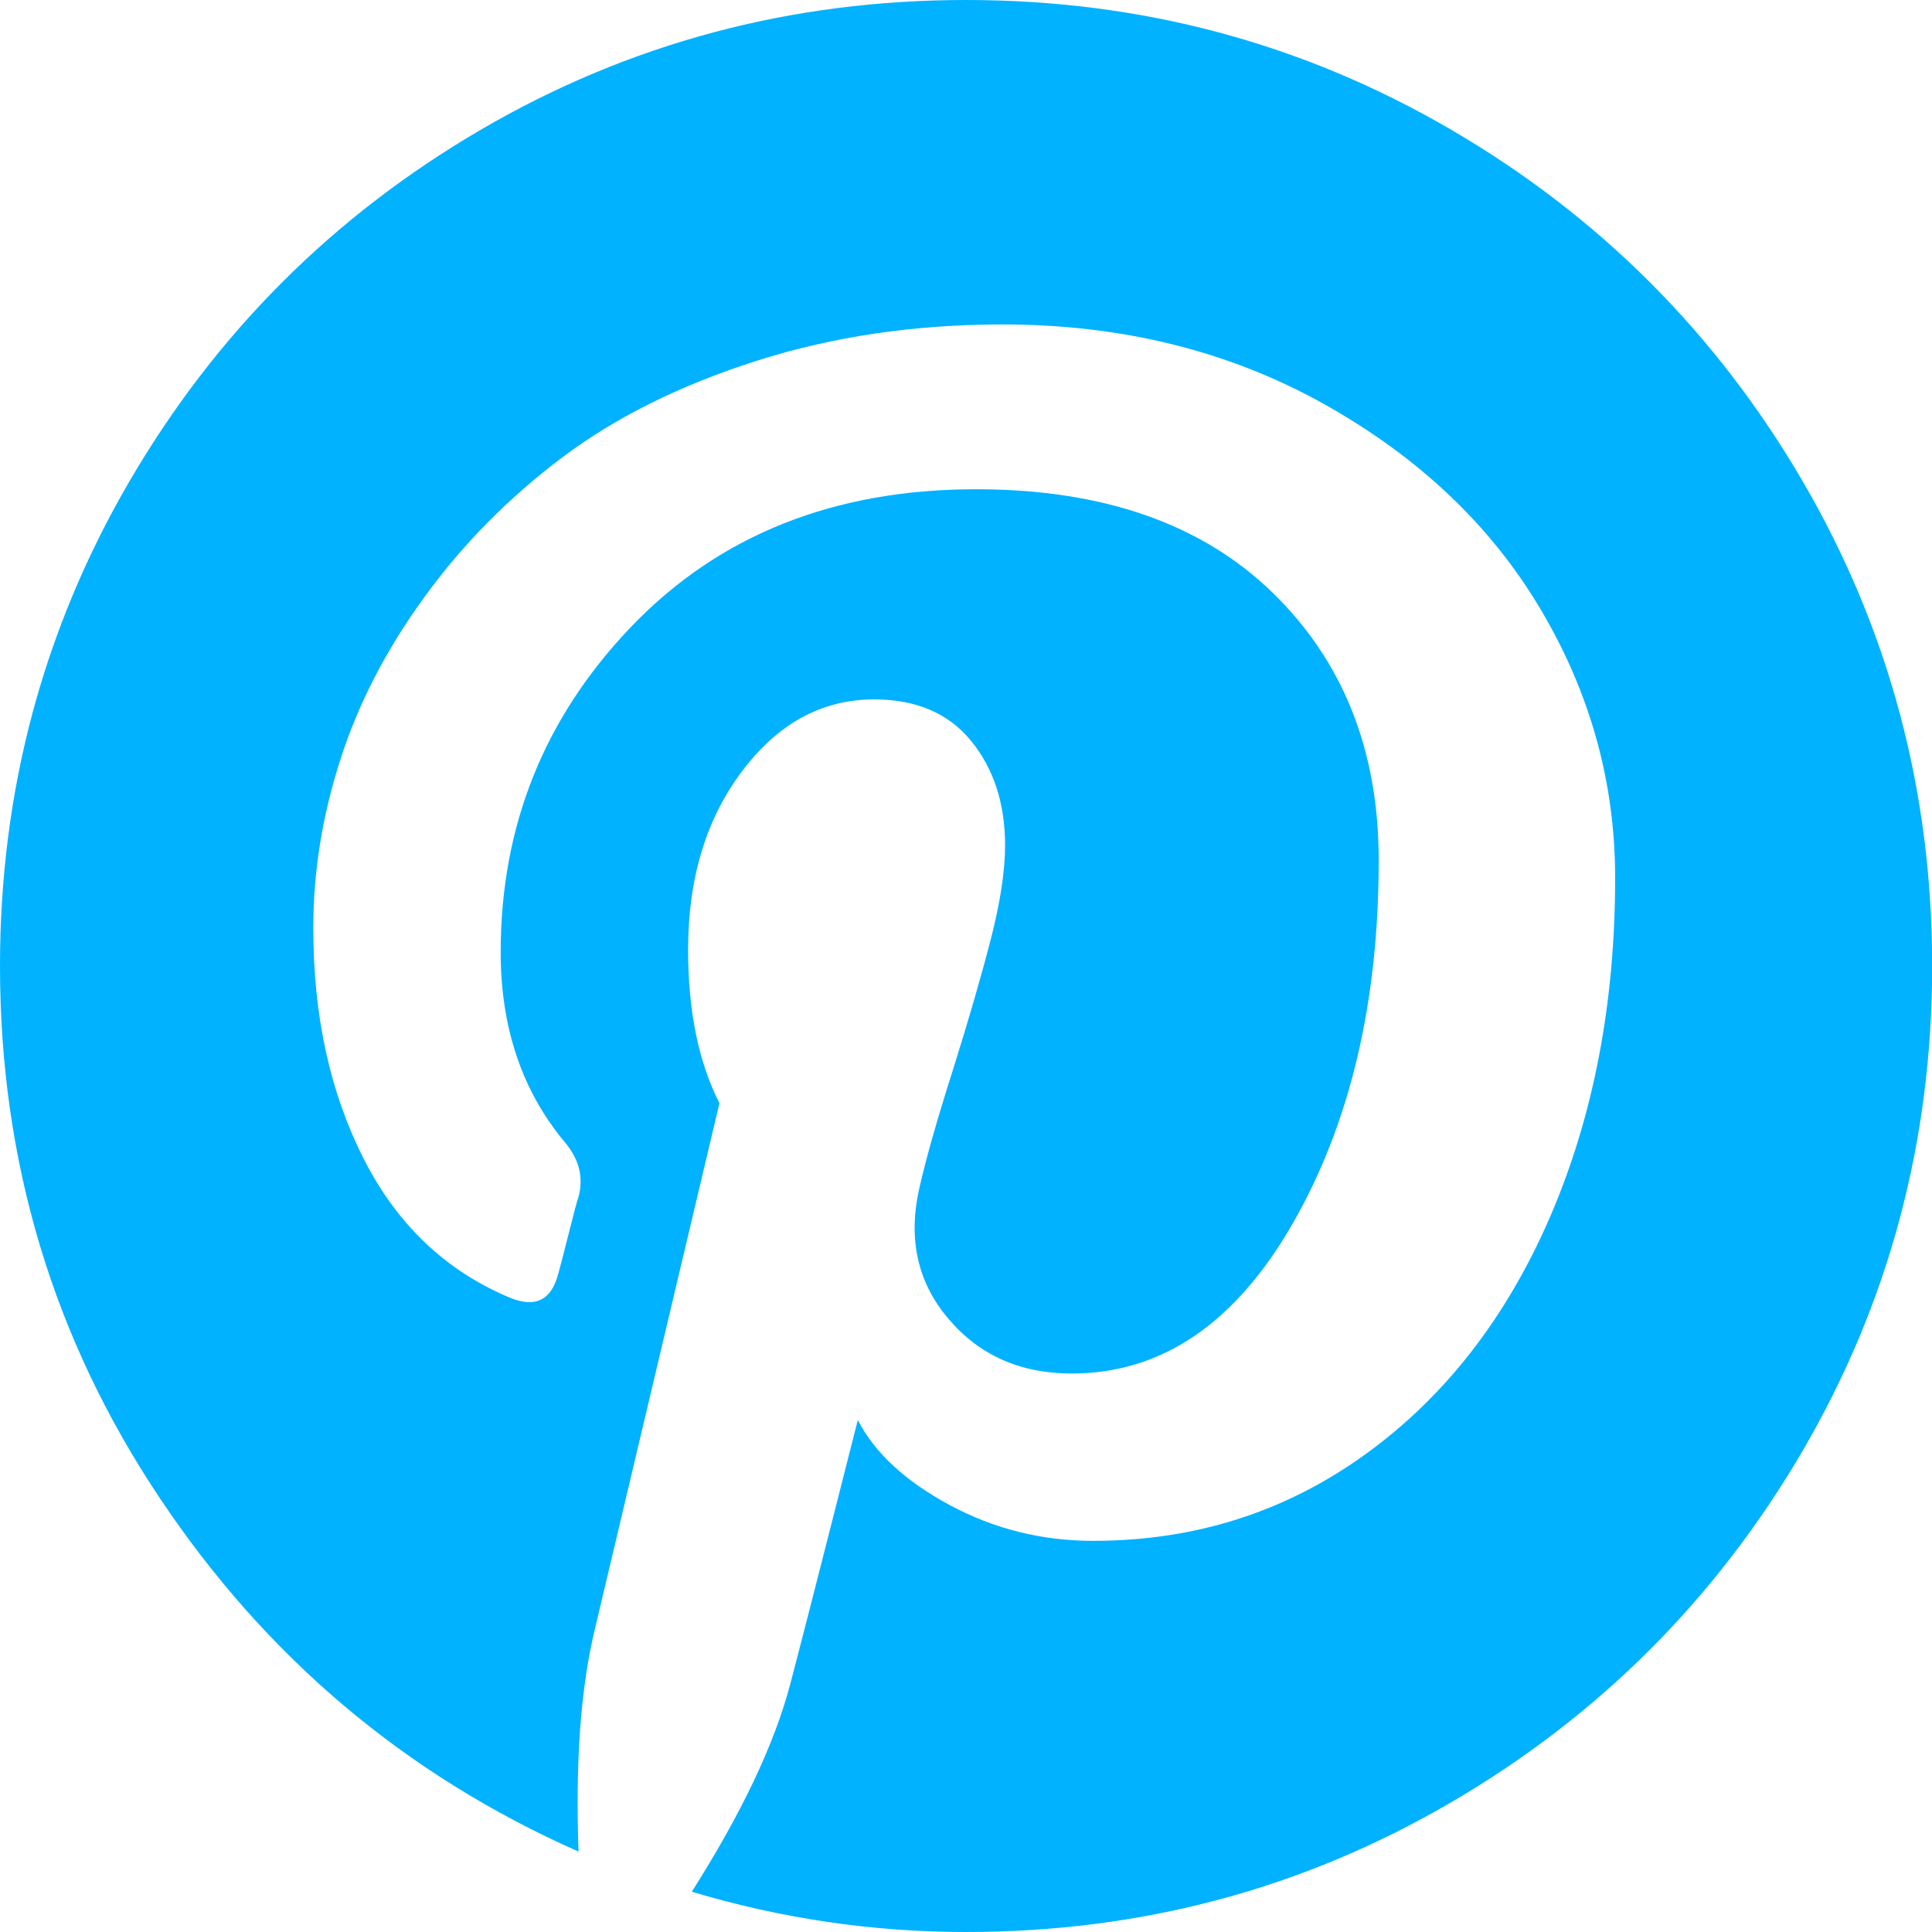 <svg width="13" height="13" viewBox="0 0 13 13" fill="none" xmlns="http://www.w3.org/2000/svg">
<path d="M9.763 0.872C8.767 0.291 7.68 0 6.5 0C5.321 0 4.233 0.291 3.237 0.872C2.241 1.453 1.453 2.242 0.872 3.237C0.291 4.233 0 5.321 0 6.5C0 7.815 0.358 9.008 1.075 10.08C1.791 11.153 2.731 11.945 3.893 12.459C3.871 11.855 3.907 11.356 4.003 10.961L4.841 7.423C4.7 7.146 4.63 6.802 4.63 6.39C4.63 5.911 4.751 5.51 4.994 5.188C5.236 4.867 5.532 4.706 5.882 4.706C6.164 4.706 6.382 4.799 6.534 4.985C6.686 5.171 6.763 5.406 6.763 5.688C6.763 5.863 6.73 6.076 6.665 6.327C6.6 6.578 6.516 6.868 6.412 7.199C6.307 7.529 6.232 7.792 6.187 7.99C6.108 8.334 6.173 8.629 6.382 8.874C6.59 9.12 6.867 9.242 7.211 9.242C7.815 9.242 8.31 8.907 8.697 8.235C9.083 7.564 9.277 6.748 9.277 5.789C9.277 5.05 9.038 4.449 8.561 3.986C8.085 3.524 7.42 3.292 6.568 3.292C5.614 3.292 4.843 3.599 4.253 4.211C3.664 4.823 3.369 5.555 3.369 6.407C3.369 6.915 3.513 7.341 3.8 7.685C3.896 7.798 3.927 7.919 3.894 8.049C3.882 8.083 3.86 8.167 3.826 8.303C3.792 8.438 3.769 8.526 3.758 8.565C3.713 8.746 3.606 8.802 3.436 8.734C3.002 8.554 2.672 8.241 2.446 7.795C2.22 7.349 2.108 6.833 2.108 6.246C2.108 5.868 2.168 5.49 2.29 5.112C2.411 4.734 2.6 4.368 2.857 4.016C3.113 3.663 3.421 3.351 3.779 3.081C4.138 2.81 4.574 2.593 5.087 2.429C5.6 2.265 6.154 2.183 6.746 2.183C7.547 2.183 8.267 2.361 8.904 2.716C9.542 3.072 10.029 3.532 10.364 4.096C10.7 4.66 10.868 5.264 10.868 5.907C10.868 6.754 10.721 7.516 10.428 8.193C10.134 8.87 9.72 9.402 9.184 9.788C8.647 10.175 8.038 10.368 7.355 10.368C7.011 10.368 6.689 10.288 6.39 10.127C6.091 9.966 5.885 9.775 5.772 9.555C5.519 10.554 5.366 11.149 5.315 11.341C5.208 11.742 4.988 12.204 4.655 12.729C5.259 12.91 5.874 13 6.5 13C7.68 13 8.767 12.71 9.763 12.128C10.759 11.547 11.547 10.758 12.129 9.763C12.71 8.767 13.001 7.679 13.001 6.5C13.001 5.32 12.71 4.233 12.129 3.237C11.548 2.242 10.759 1.453 9.763 0.872Z" fill="#00B2FF"/>
</svg>
